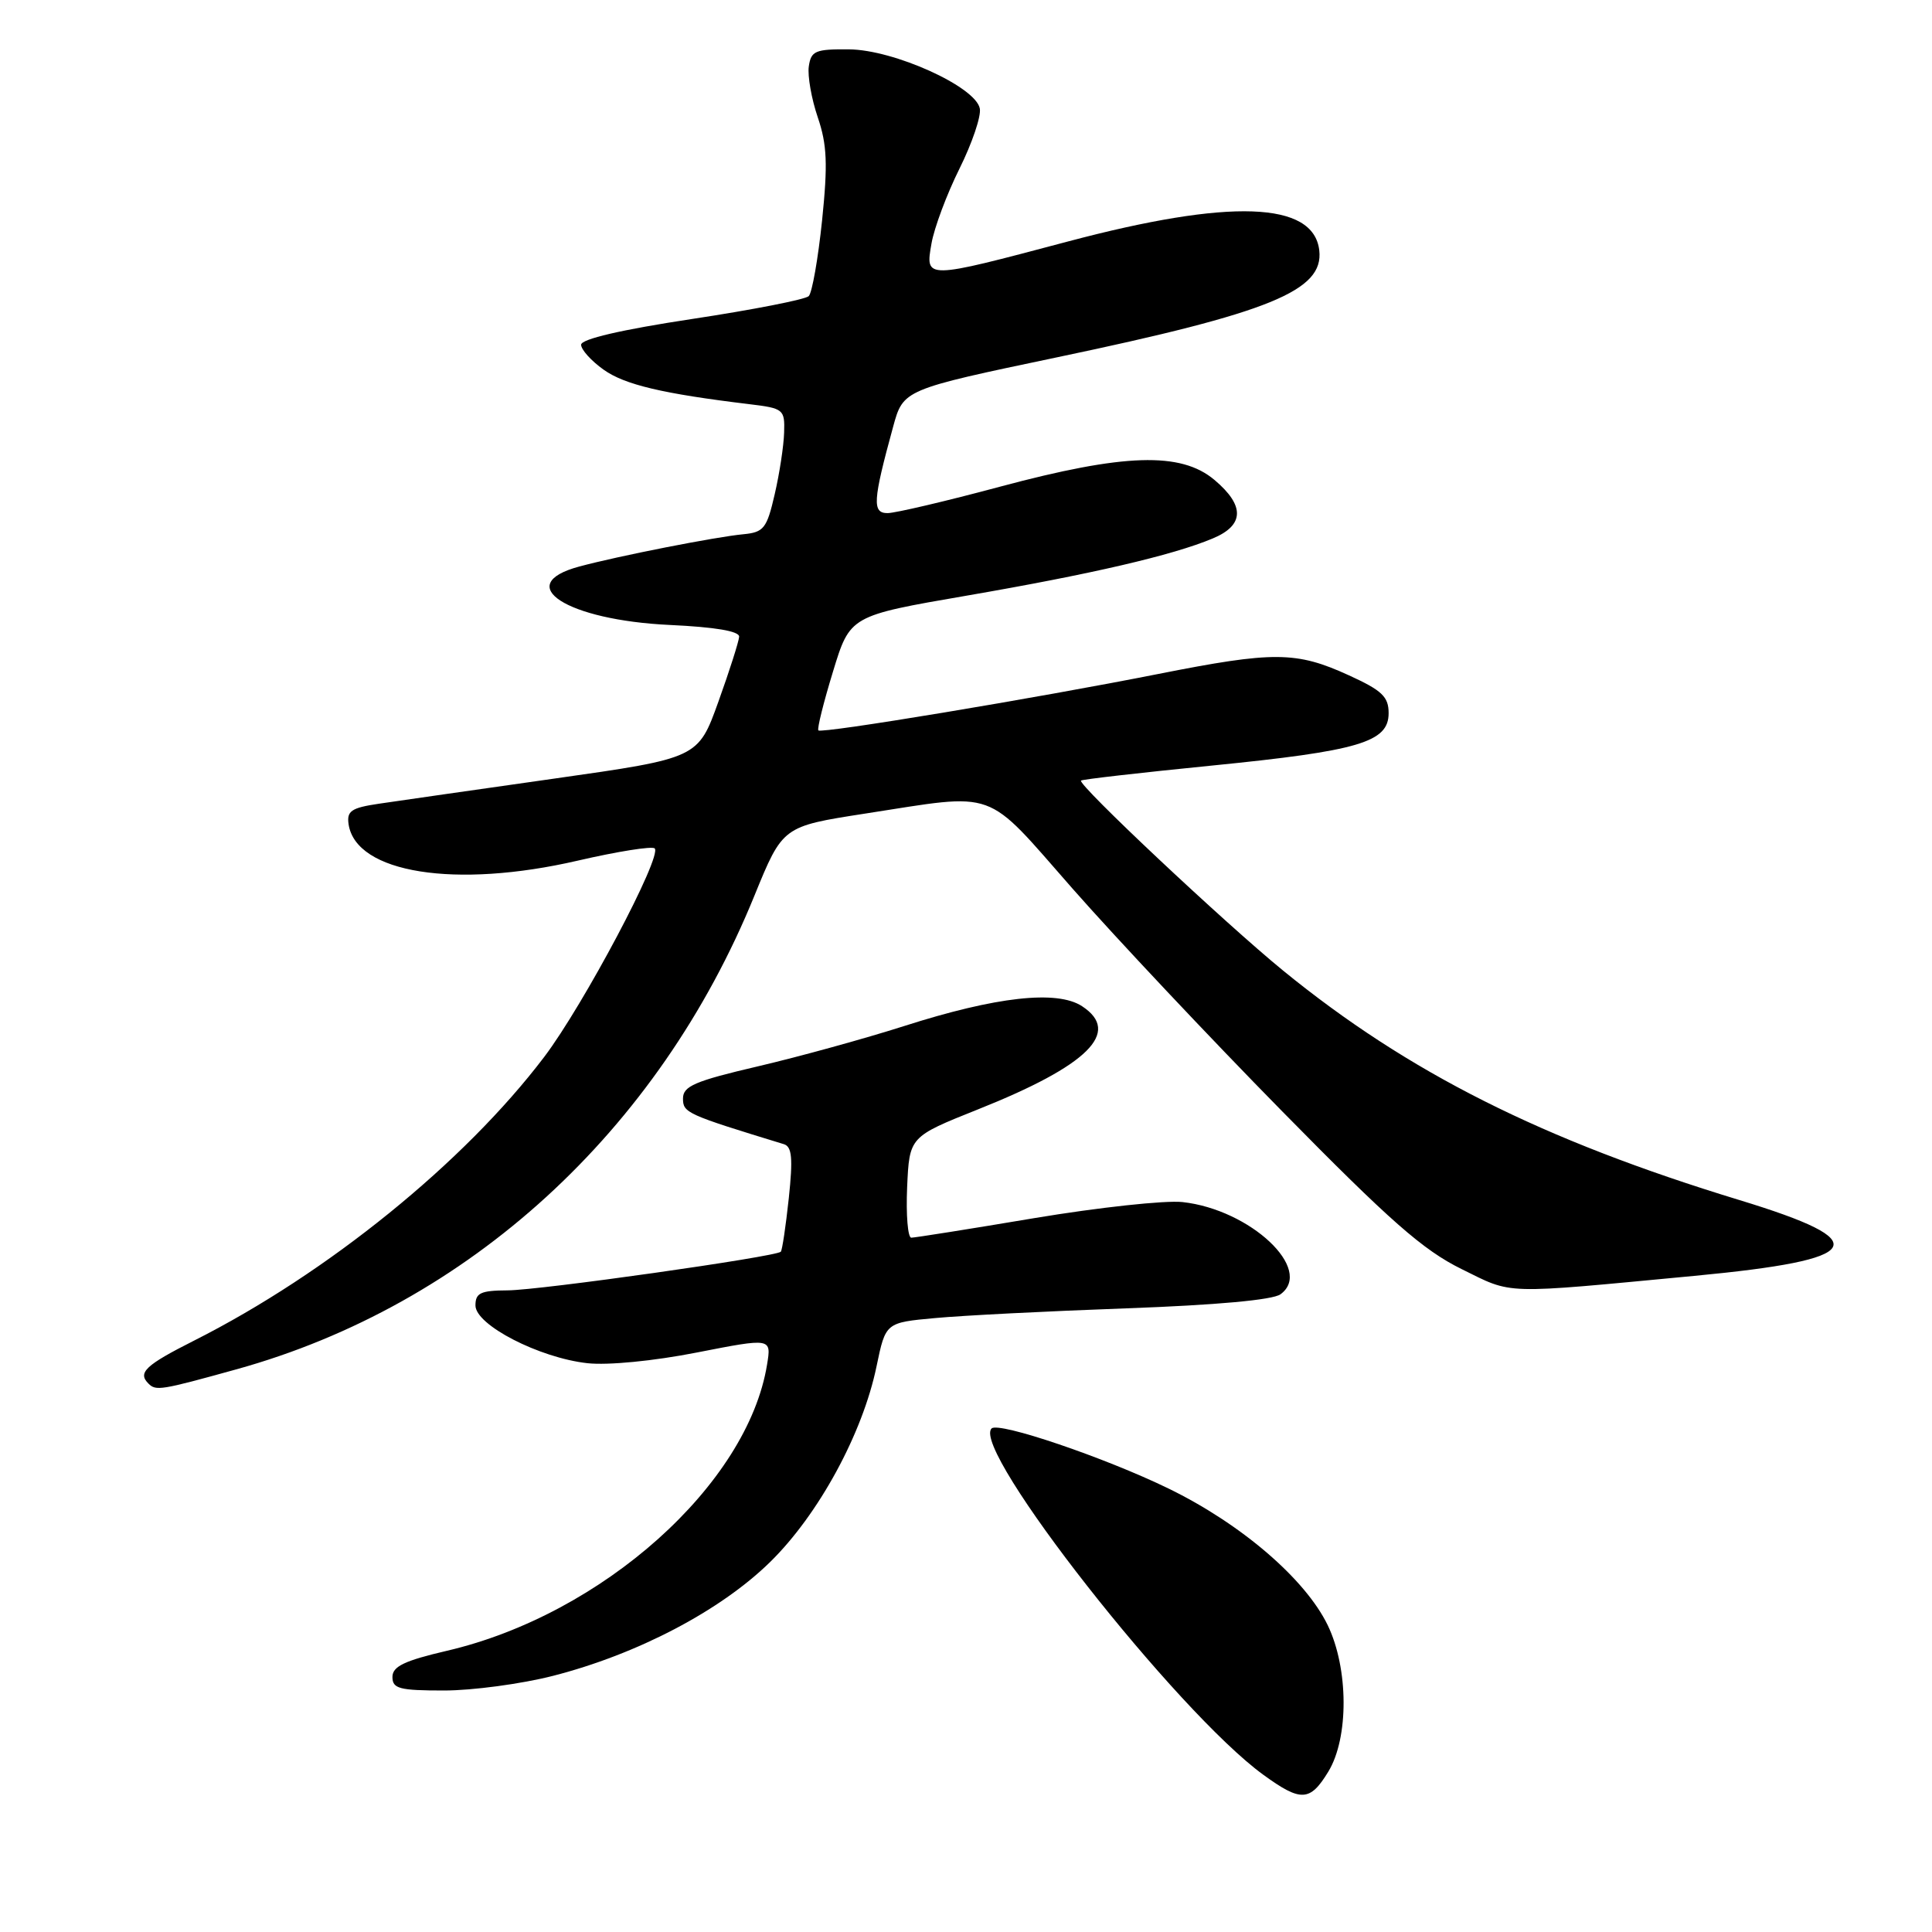 <?xml version="1.0" encoding="UTF-8" standalone="no"?>
<!DOCTYPE svg PUBLIC "-//W3C//DTD SVG 1.1//EN" "http://www.w3.org/Graphics/SVG/1.1/DTD/svg11.dtd" >
<svg xmlns="http://www.w3.org/2000/svg" xmlns:xlink="http://www.w3.org/1999/xlink" version="1.1" viewBox="0 0 256 256">
 <g >
 <path fill="currentColor"
d=" M 176.01 234.75 C 178.74 230.27 178.70 221.09 175.93 215.35 C 172.96 209.22 164.46 201.92 154.82 197.23 C 146.39 193.13 132.32 188.35 131.39 189.28 C 128.62 192.04 155.94 226.85 167.40 235.17 C 172.38 238.79 173.59 238.73 176.01 234.75 Z  M 73.27 222.06 C 84.44 219.20 95.44 213.44 102.02 207.00 C 108.46 200.70 114.31 189.95 116.15 181.03 C 117.35 175.25 117.35 175.25 123.92 174.65 C 127.54 174.31 138.95 173.73 149.28 173.36 C 161.15 172.93 168.65 172.25 169.67 171.50 C 174.15 168.23 165.68 160.27 156.69 159.28 C 154.39 159.03 145.54 159.99 137.04 161.41 C 128.54 162.84 121.21 164.00 120.75 164.00 C 120.29 164.00 120.04 160.99 120.20 157.31 C 120.50 150.63 120.50 150.63 129.56 147.01 C 144.18 141.19 148.64 136.77 143.38 133.33 C 140.06 131.15 131.97 132.06 119.79 135.96 C 114.62 137.61 105.92 140.01 100.45 141.29 C 92.06 143.25 90.50 143.92 90.50 145.56 C 90.50 147.45 90.95 147.66 103.87 151.61 C 104.94 151.94 105.08 153.47 104.52 158.76 C 104.12 162.47 103.65 165.66 103.46 165.86 C 102.81 166.53 71.49 170.97 67.25 170.98 C 63.68 171.00 63.00 171.32 63.00 172.98 C 63.00 175.57 71.45 179.92 77.83 180.63 C 80.54 180.93 86.63 180.34 92.36 179.21 C 102.22 177.28 102.22 177.28 101.64 180.81 C 99.06 196.71 79.81 213.93 59.25 218.73 C 53.58 220.05 52.00 220.81 52.00 222.21 C 52.00 223.76 52.93 224.00 58.84 224.00 C 62.60 224.00 69.09 223.13 73.27 222.06 Z  M 31.30 181.45 C 62.07 172.93 87.26 149.90 99.97 118.67 C 103.71 109.50 103.71 109.50 114.60 107.81 C 132.40 105.06 130.31 104.31 142.12 117.75 C 147.80 124.21 160.31 137.51 169.93 147.29 C 184.19 161.80 188.57 165.65 193.67 168.16 C 200.56 171.55 198.74 171.50 224.50 169.06 C 247.23 166.91 248.65 164.55 230.50 159.02 C 204.34 151.05 186.58 142.12 170.02 128.61 C 162.26 122.27 142.74 103.93 143.24 103.43 C 143.39 103.27 151.17 102.38 160.51 101.45 C 180.10 99.50 184.00 98.34 184.00 94.50 C 184.00 92.32 183.13 91.49 178.75 89.49 C 171.76 86.29 168.80 86.27 153.50 89.30 C 137.10 92.55 108.90 97.23 108.44 96.78 C 108.25 96.59 109.12 93.09 110.37 89.01 C 112.63 81.59 112.63 81.59 128.07 78.93 C 144.60 76.08 155.38 73.58 160.69 71.35 C 164.90 69.60 164.97 67.00 160.92 63.59 C 156.47 59.84 148.96 60.08 132.50 64.49 C 125.35 66.41 118.65 67.98 117.62 67.99 C 115.55 68.00 115.65 66.38 118.34 56.56 C 119.69 51.62 119.69 51.62 140.09 47.34 C 168.33 41.42 175.43 38.52 174.81 33.17 C 174.05 26.68 162.98 26.30 141.50 32.00 C 122.47 37.05 122.59 37.05 123.43 32.25 C 123.79 30.19 125.45 25.74 127.13 22.36 C 128.81 18.98 130.03 15.39 129.83 14.38 C 129.28 11.49 118.46 6.59 112.50 6.54 C 108.03 6.50 107.47 6.74 107.17 8.80 C 106.99 10.07 107.53 13.11 108.36 15.55 C 109.59 19.17 109.70 21.73 108.93 29.21 C 108.40 34.28 107.61 38.79 107.16 39.24 C 106.72 39.68 99.75 41.05 91.68 42.27 C 82.31 43.69 77.00 44.93 77.00 45.68 C 77.00 46.33 78.34 47.82 79.99 48.99 C 82.78 50.98 87.83 52.17 99.25 53.55 C 103.83 54.10 104.00 54.24 103.90 57.31 C 103.85 59.07 103.29 62.75 102.65 65.50 C 101.61 70.02 101.21 70.53 98.50 70.79 C 94.85 71.13 81.89 73.68 76.75 75.07 C 67.81 77.47 75.10 82.17 88.75 82.81 C 94.76 83.09 97.98 83.63 97.94 84.37 C 97.90 84.99 96.67 88.87 95.19 92.98 C 92.50 100.46 92.50 100.46 73.50 103.16 C 63.05 104.64 52.56 106.15 50.19 106.50 C 46.55 107.04 45.93 107.46 46.19 109.22 C 47.16 115.69 60.34 117.79 76.55 114.04 C 81.83 112.82 86.42 112.09 86.75 112.42 C 87.78 113.45 77.32 133.17 72.11 140.05 C 61.50 154.04 43.41 168.70 25.75 177.62 C 19.27 180.89 18.21 181.88 19.67 183.33 C 20.66 184.33 21.31 184.22 31.30 181.45 Z "/>
</g>
</svg>